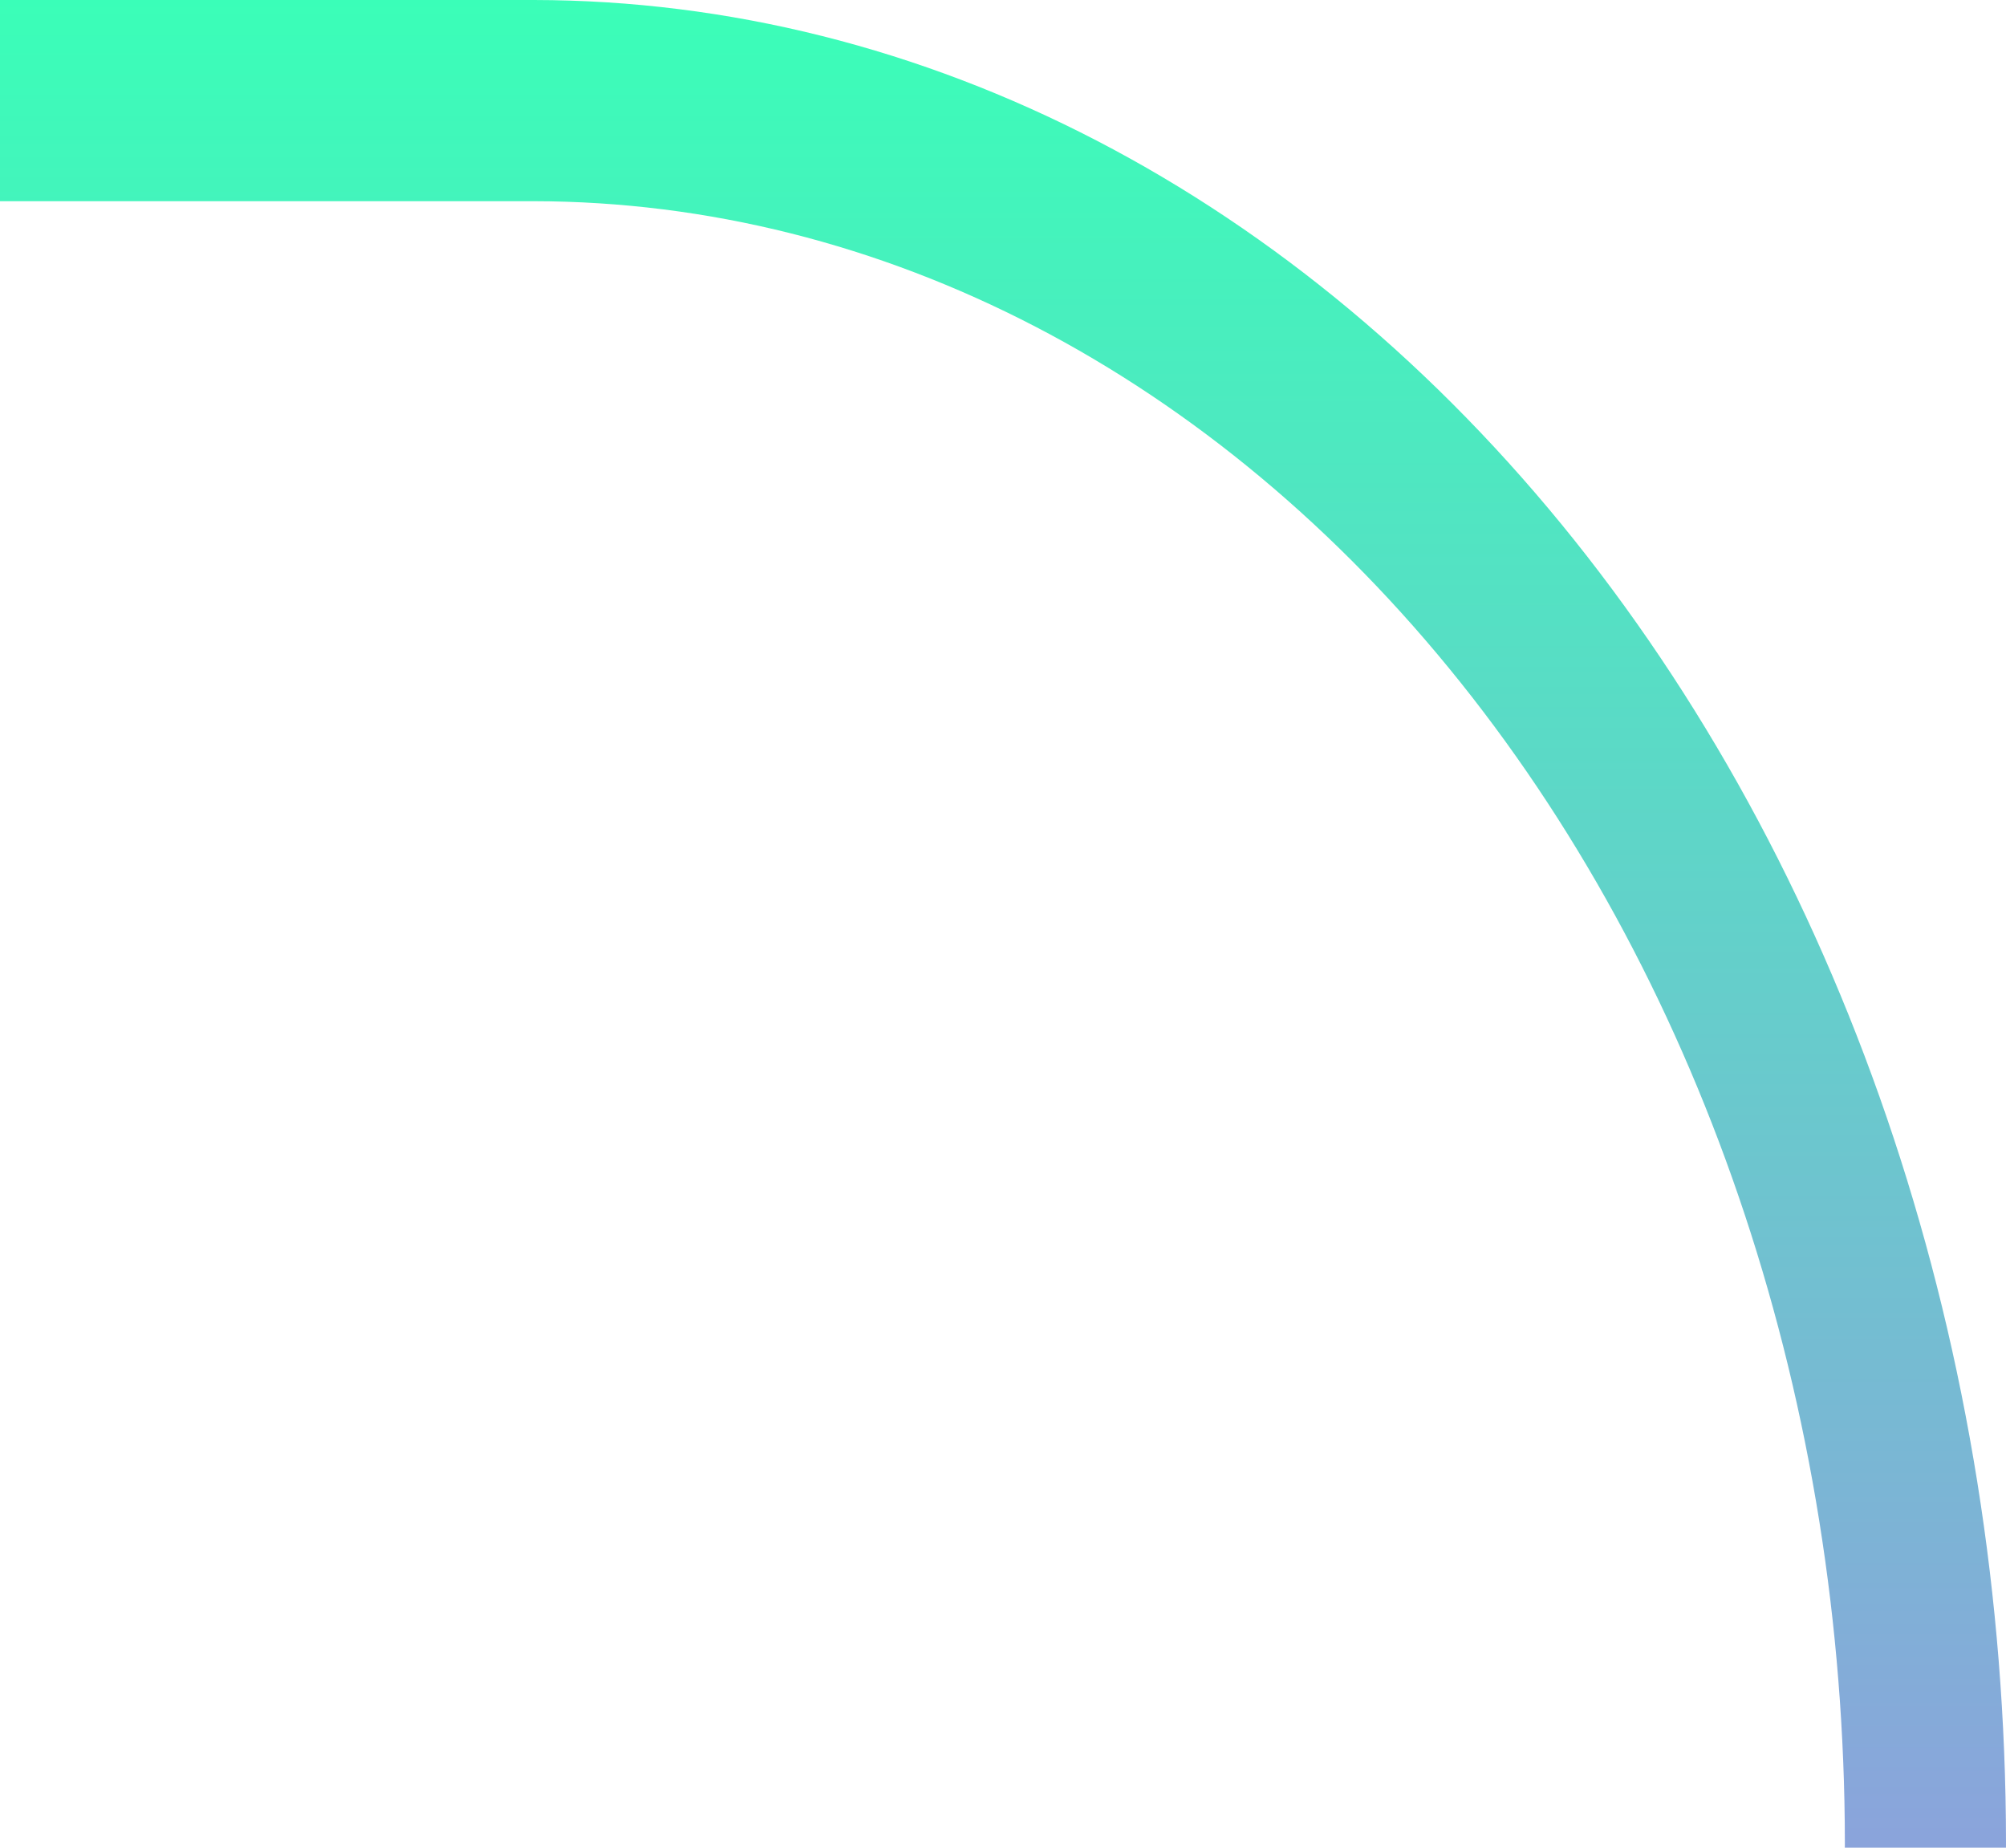 <svg width="190" height="175" fill="none" xmlns="http://www.w3.org/2000/svg"><g clip-path="url(#clip0_881_195)"><path style="mix-blend-mode:lighten" opacity=".8" d="M50.556 349h-864.112c-36.969-.058-72.41-18.462-98.55-51.174-26.141-32.713-40.847-77.064-40.894-123.326.037-46.266 14.741-90.624 40.883-123.339C-885.974 18.446-850.528.047-813.556 0H50.556c36.972.047 72.418 18.447 98.561 51.161C175.259 83.876 189.963 128.234 190 174.5c-.037 46.266-14.741 90.623-40.883 123.338-26.143 32.715-61.59 51.115-98.56 51.162zM-813.556 19.055c-32.927.058-64.491 16.456-87.771 45.596-23.279 29.14-36.373 68.644-36.411 109.849.038 41.201 13.133 80.7 36.413 109.833 23.281 29.134 54.845 45.521 87.769 45.568H50.556c32.924-.047 64.488-16.434 87.769-45.568 23.28-29.133 36.375-68.632 36.413-109.833-.028-41.208-13.119-80.72-36.401-109.862-23.281-29.143-54.851-45.536-87.78-45.583h-864.113z" fill="url(#paint0_linear_881_195)"/></g><defs><linearGradient id="paint0_linear_881_195" x1="-381.482" y1="0" x2="-381.482" y2="349" gradientUnits="userSpaceOnUse"><stop stop-color="#09FEA6"/><stop offset="1" stop-color="#D21CFF"/></linearGradient><clipPath id="clip0_881_195"><path fill="#fff" d="M0 0h190v175H0z"/></clipPath></defs></svg>